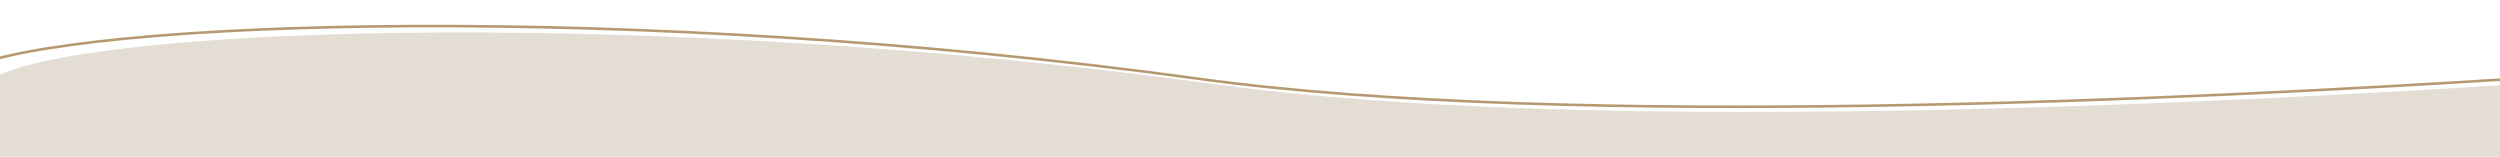 <?xml version="1.0" encoding="utf-8"?>
<!-- Generator: Adobe Illustrator 23.1.0, SVG Export Plug-In . SVG Version: 6.00 Build 0)  -->
<svg version="1.1" id="Слой_1" xmlns="http://www.w3.org/2000/svg" xmlns:xlink="http://www.w3.org/1999/xlink" x="0px" y="0px"
	 viewBox="0 0 1920 120.3" style="enable-background:new 0 0 1920 120.3;" xml:space="preserve">
<style type="text/css">
	.st0{fill-rule:evenodd;clip-rule:evenodd;fill:#E3DDD3;}
	.st1{fill:none;stroke:#B69970;stroke-width:2;}
</style>
<path class="st0" d="M1936,64.5c-248.6,15.8-719,39.1-1002.6,0.2C504.7,6,84.1,19.9,0,57.3V0h-20v756h1956V64.5z"/>
<path class="st1" d="M1936,60.2c-251.9,16-728.7,39.7-1016.1,0.2C485.5,0.8,59.3,14.9-26,52.8"/>
</svg>
